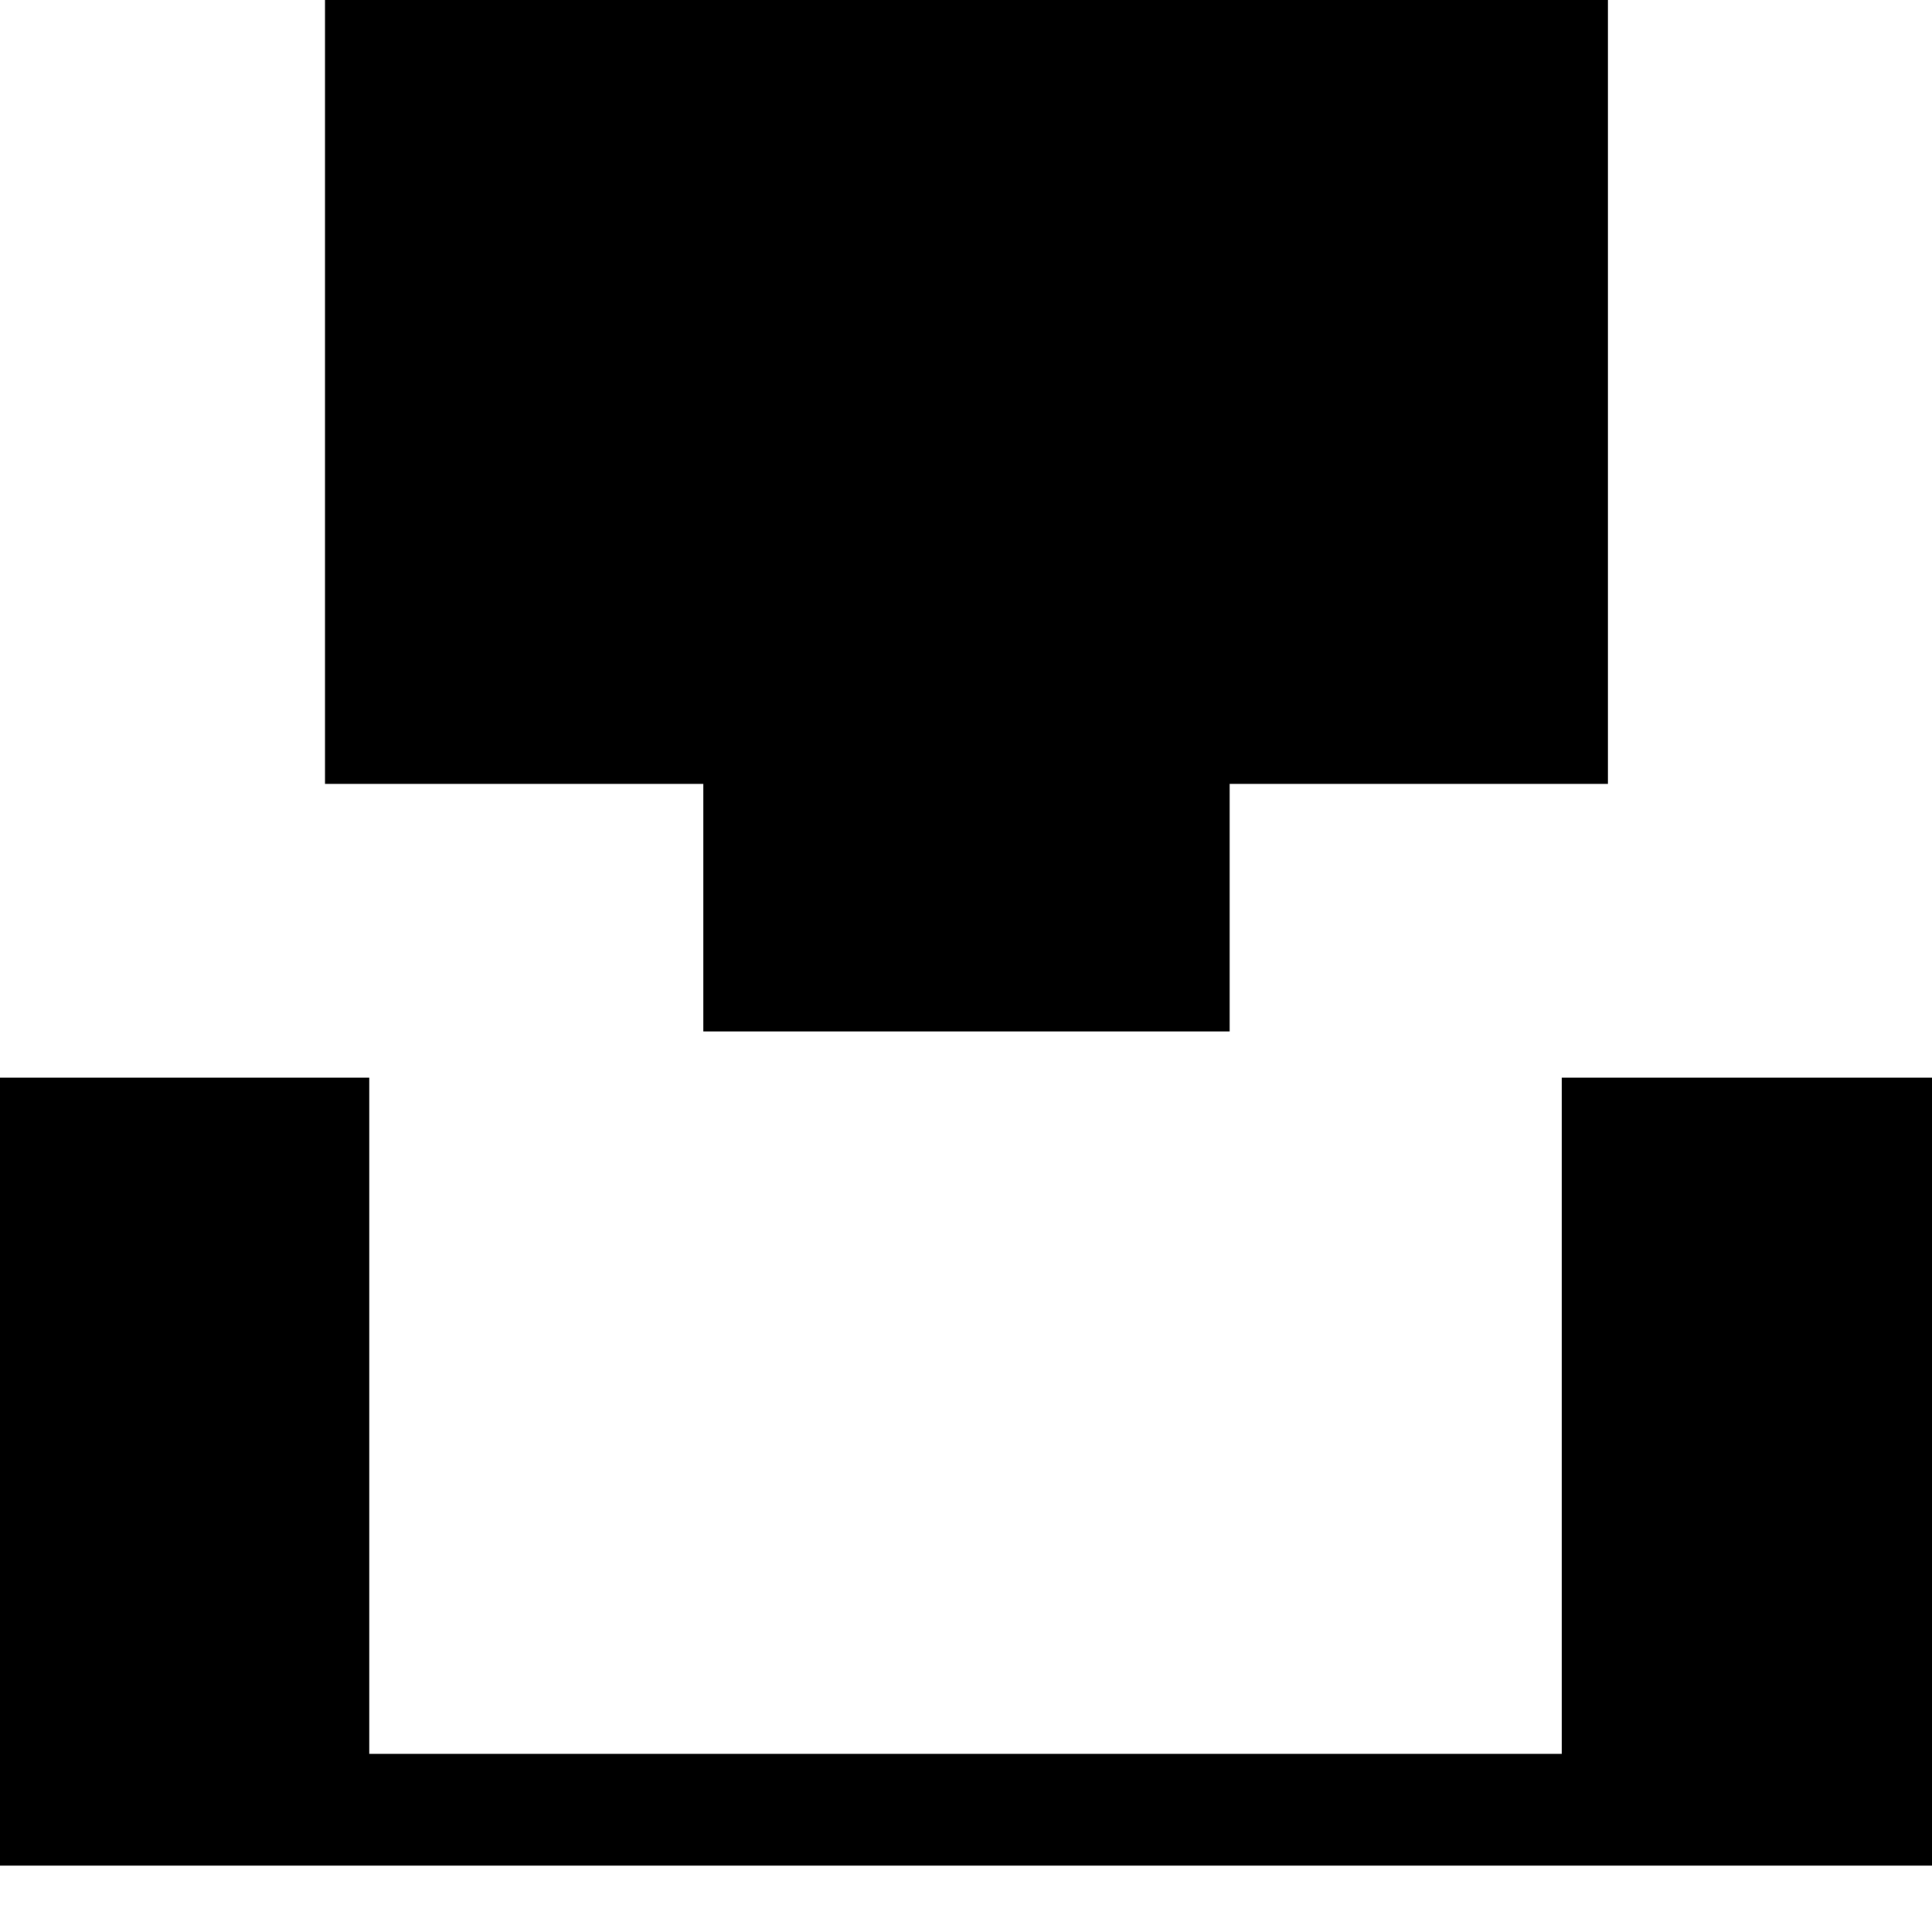 <svg xmlns="http://www.w3.org/2000/svg" height="20" viewBox="0 -960 960 960" width="20"><path d="M349.5-447.5v-123h-188V-996H799v425.5H611v123H349.5ZM-78-33v-391.5h261.5v336H776v-336h262.5V-33H-78Z"/></svg>